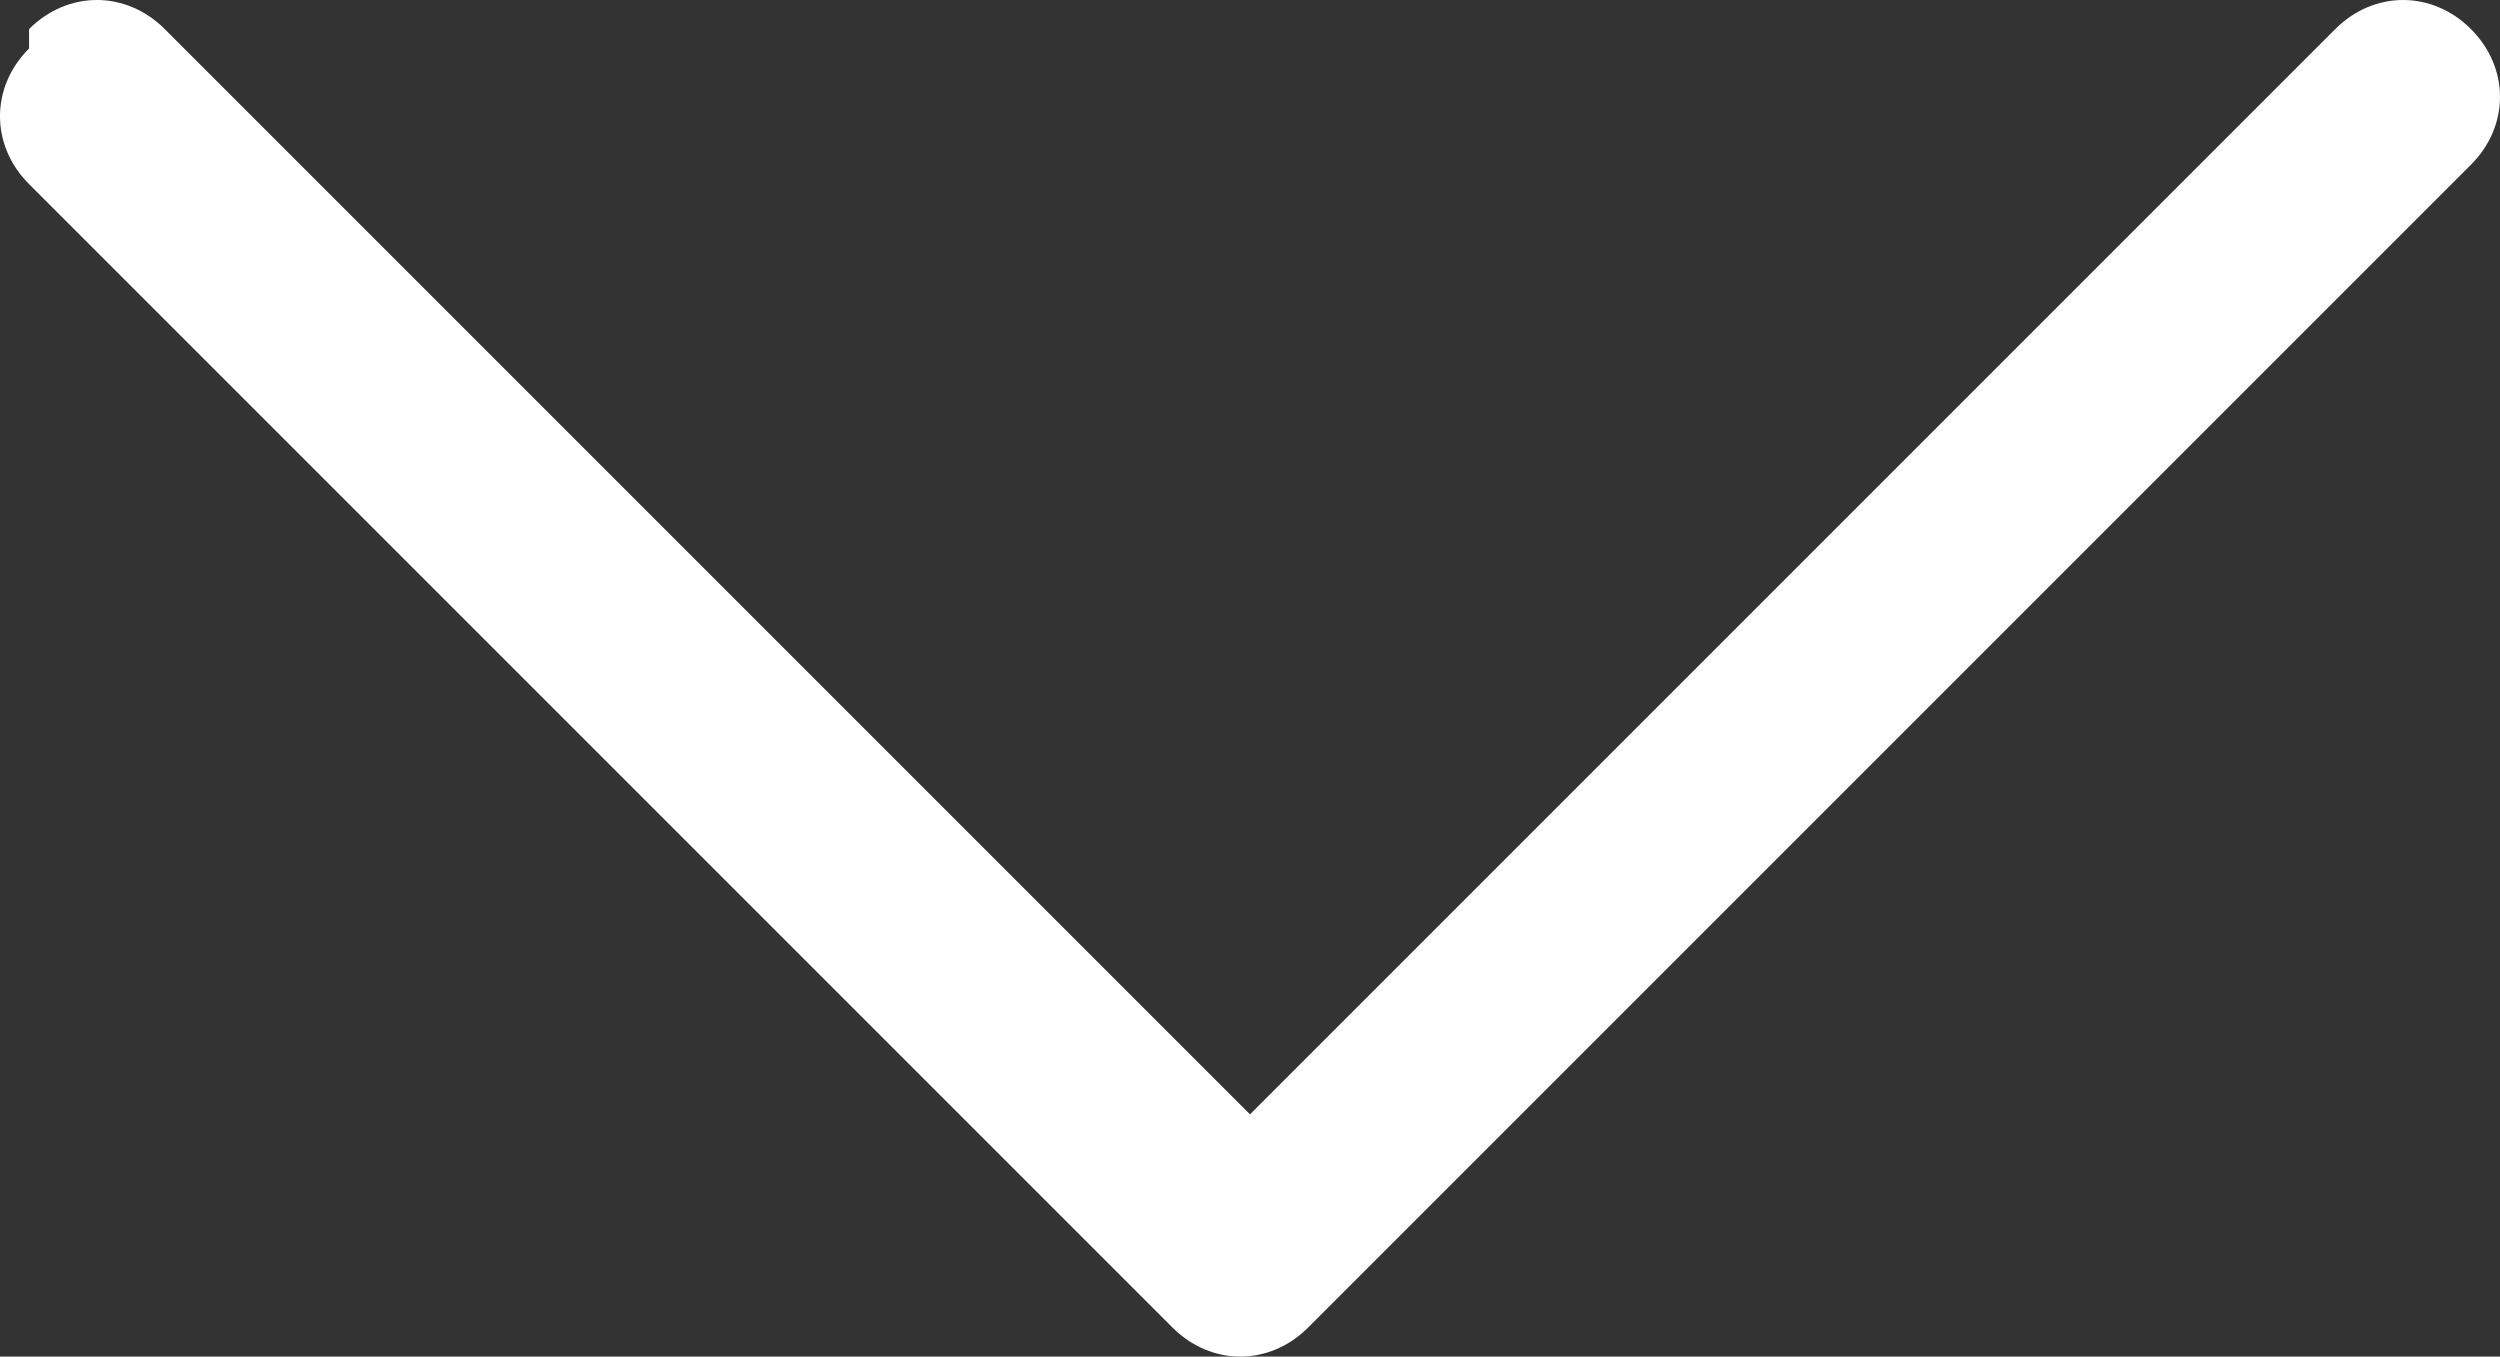 <?xml version="1.0" encoding="UTF-8"?><svg id="_圖層_1" xmlns="http://www.w3.org/2000/svg" viewBox="0 0 12.9 7"><rect x="0" y="0" width="12.9" height="7" fill="#333333" stroke="none"/><defs><style>.cls-1{fill:#fff;fill-rule:evenodd;stroke-width:0px;}</style></defs><path class="cls-1" d="M.15.15C.35-.05.65-.05.85.15h0l5.6,5.6L12.05.15c.2-.2.5-.2.7,0s.2.5,0,.7l-6,6c-.2.2-.5.2-.7,0h0L.15.95C-.05.75-.05.45.15.25H.15v-.1Z"/></svg>
